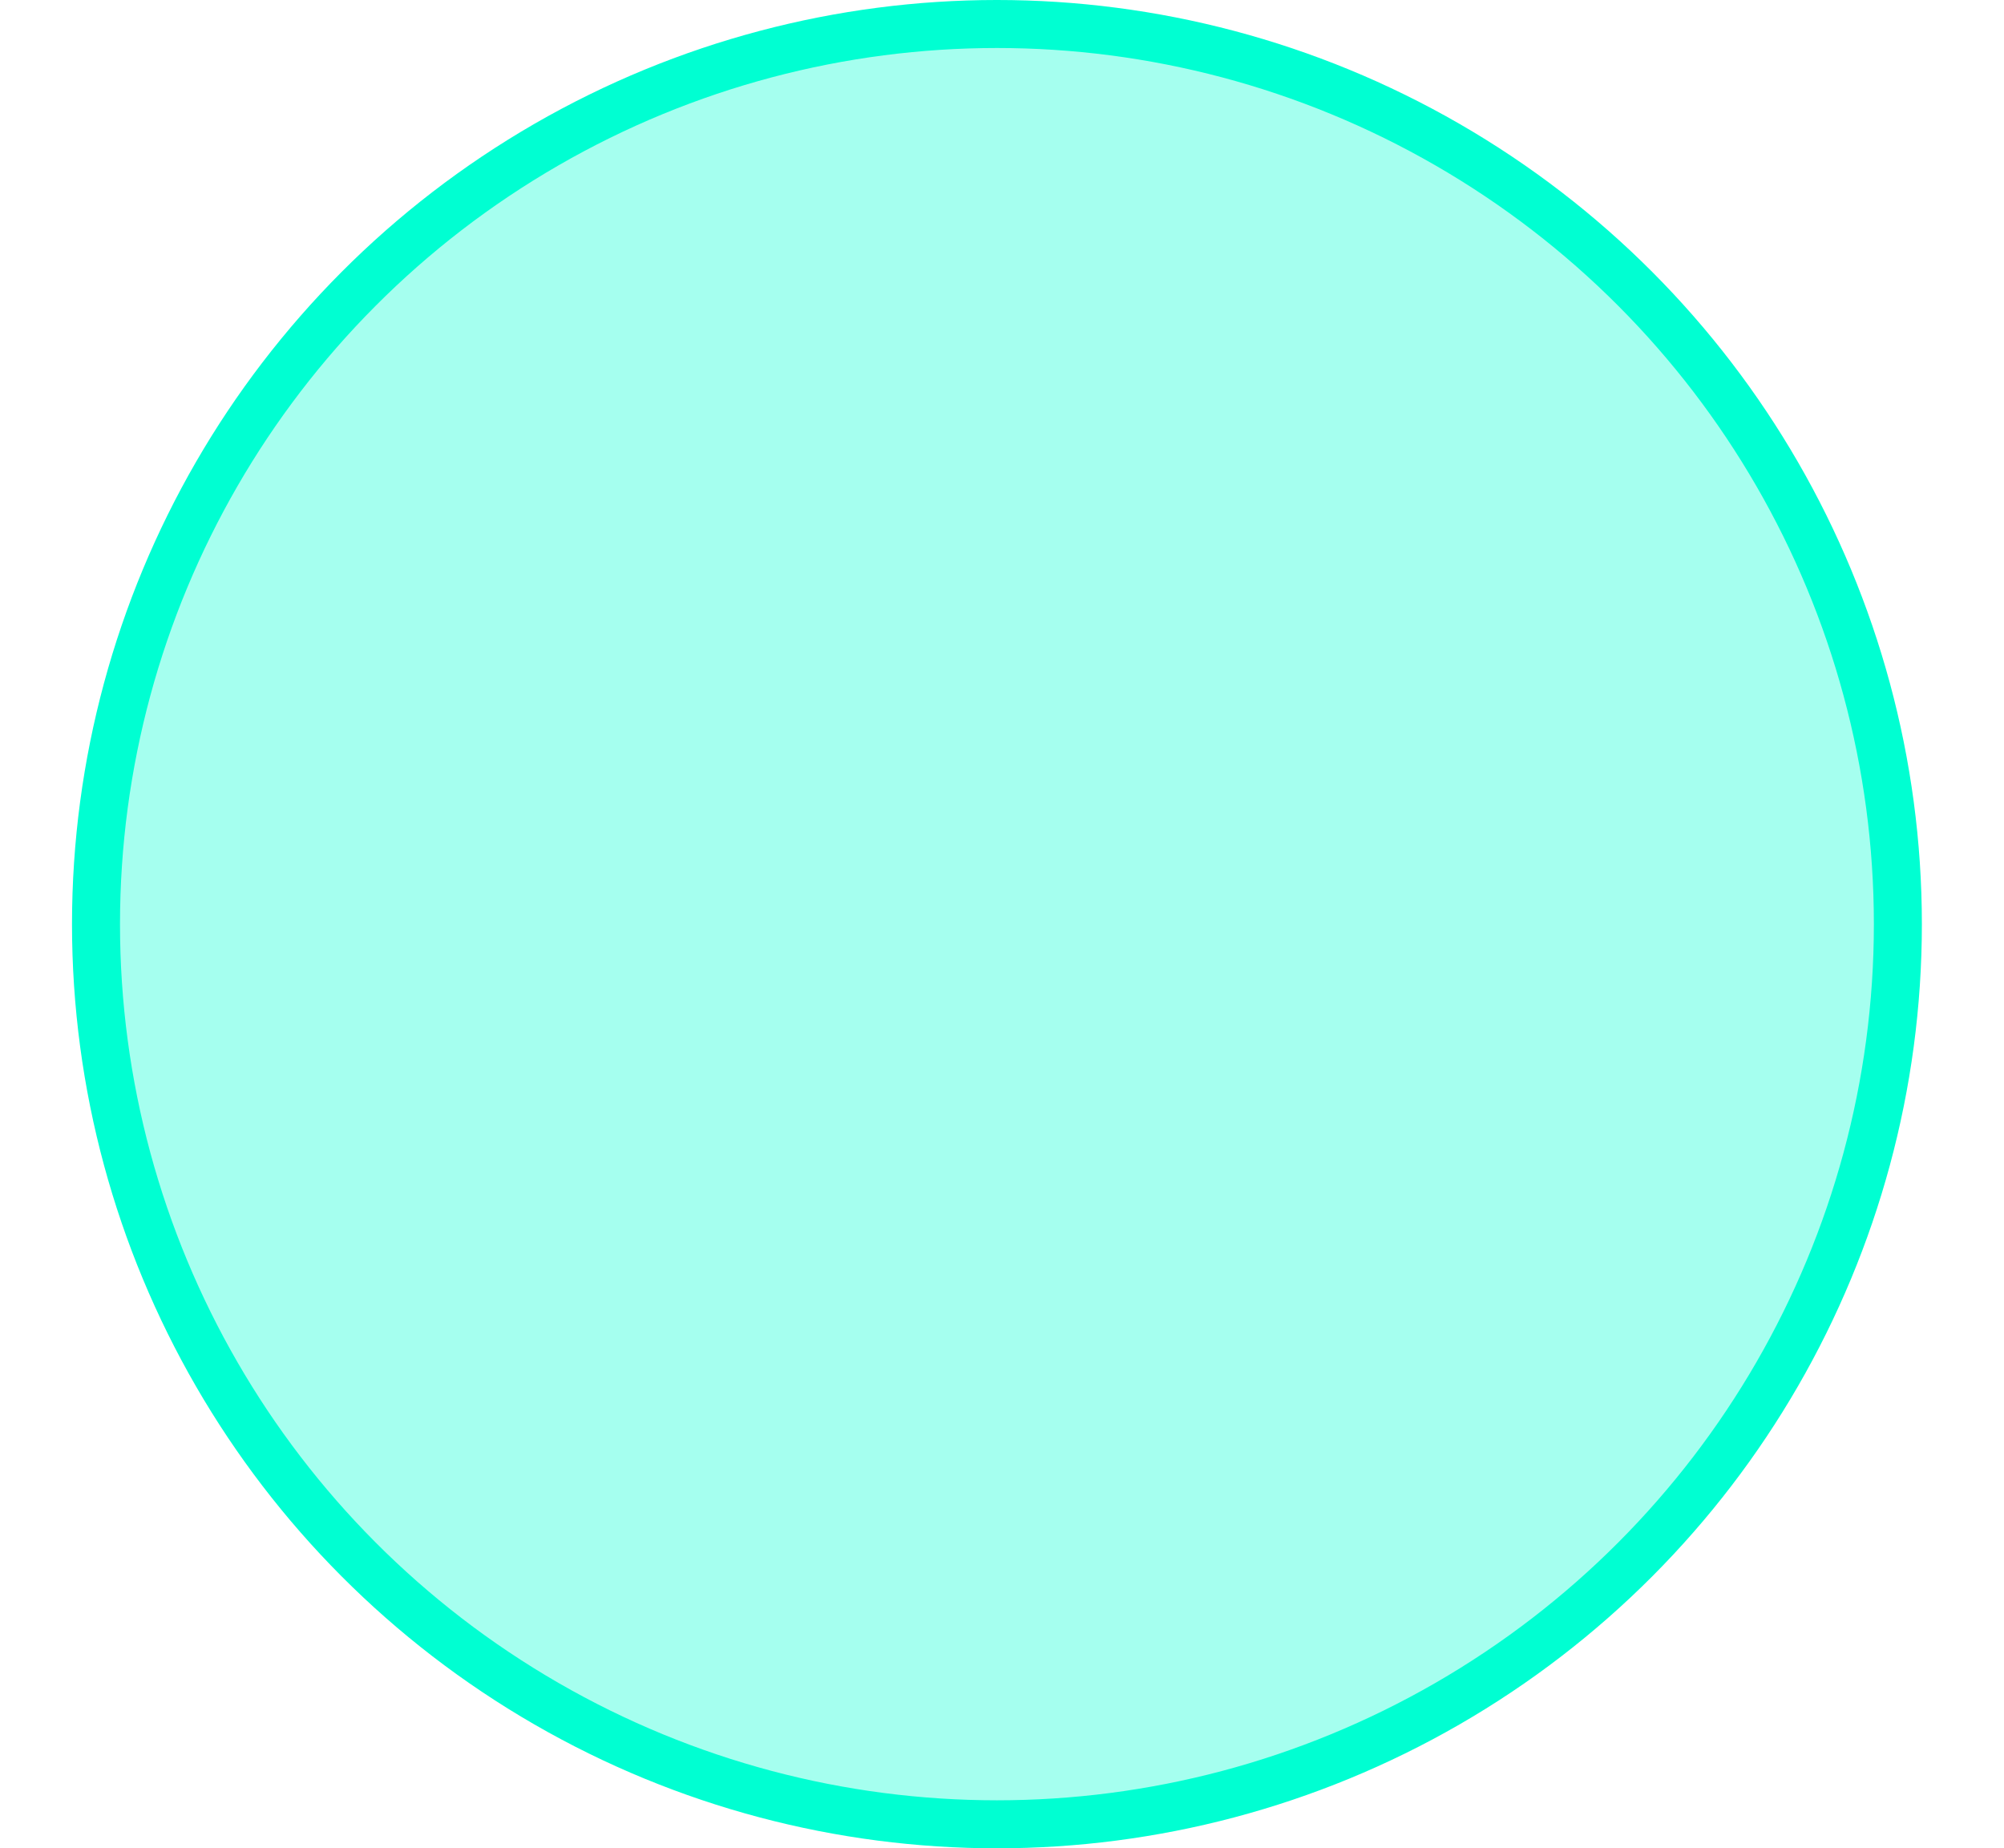 <?xml version="1.0" encoding="UTF-8"?>
<svg width="167px" height="154px" viewBox="0 0 167 154" version="1.1" xmlns="http://www.w3.org/2000/svg" xmlns:xlink="http://www.w3.org/1999/xlink">
    <!-- Generator: sketchtool 56.2 (101010) - https://sketch.com -->
    <title>DD7464DA-00C7-4BC3-8C9F-F76E0F715317@1.00x</title>
    <desc>Created with sketchtool.</desc>
    <g id="Page-1" stroke="none" stroke-width="1" fill="none" fill-rule="evenodd" fill-opacity="0.682" stroke-linecap="square">
        <g id="School-Finder-mod-2" transform="translate(-940, -997)" fill="#7CFFE8" stroke="#00FFD2" stroke-width="4">
            <g id="Neighborhood-Module" transform="translate(0, 740)">
                <g id="map-and-regions" transform="translate(720, 0)">
                    <g id="region---westwood-palms" transform="translate(211, 256)">
                        <g id="selected-region" transform="translate(9, 1)">
                            <g id="selected-region-circle" transform="translate(8, 2)">
                                <ellipse id="Oval" cx="75.078" cy="75" rx="75.078" ry="75"></ellipse>
                            </g>
                        </g>
                    </g>
                </g>
            </g>
        </g>
    </g>
</svg>